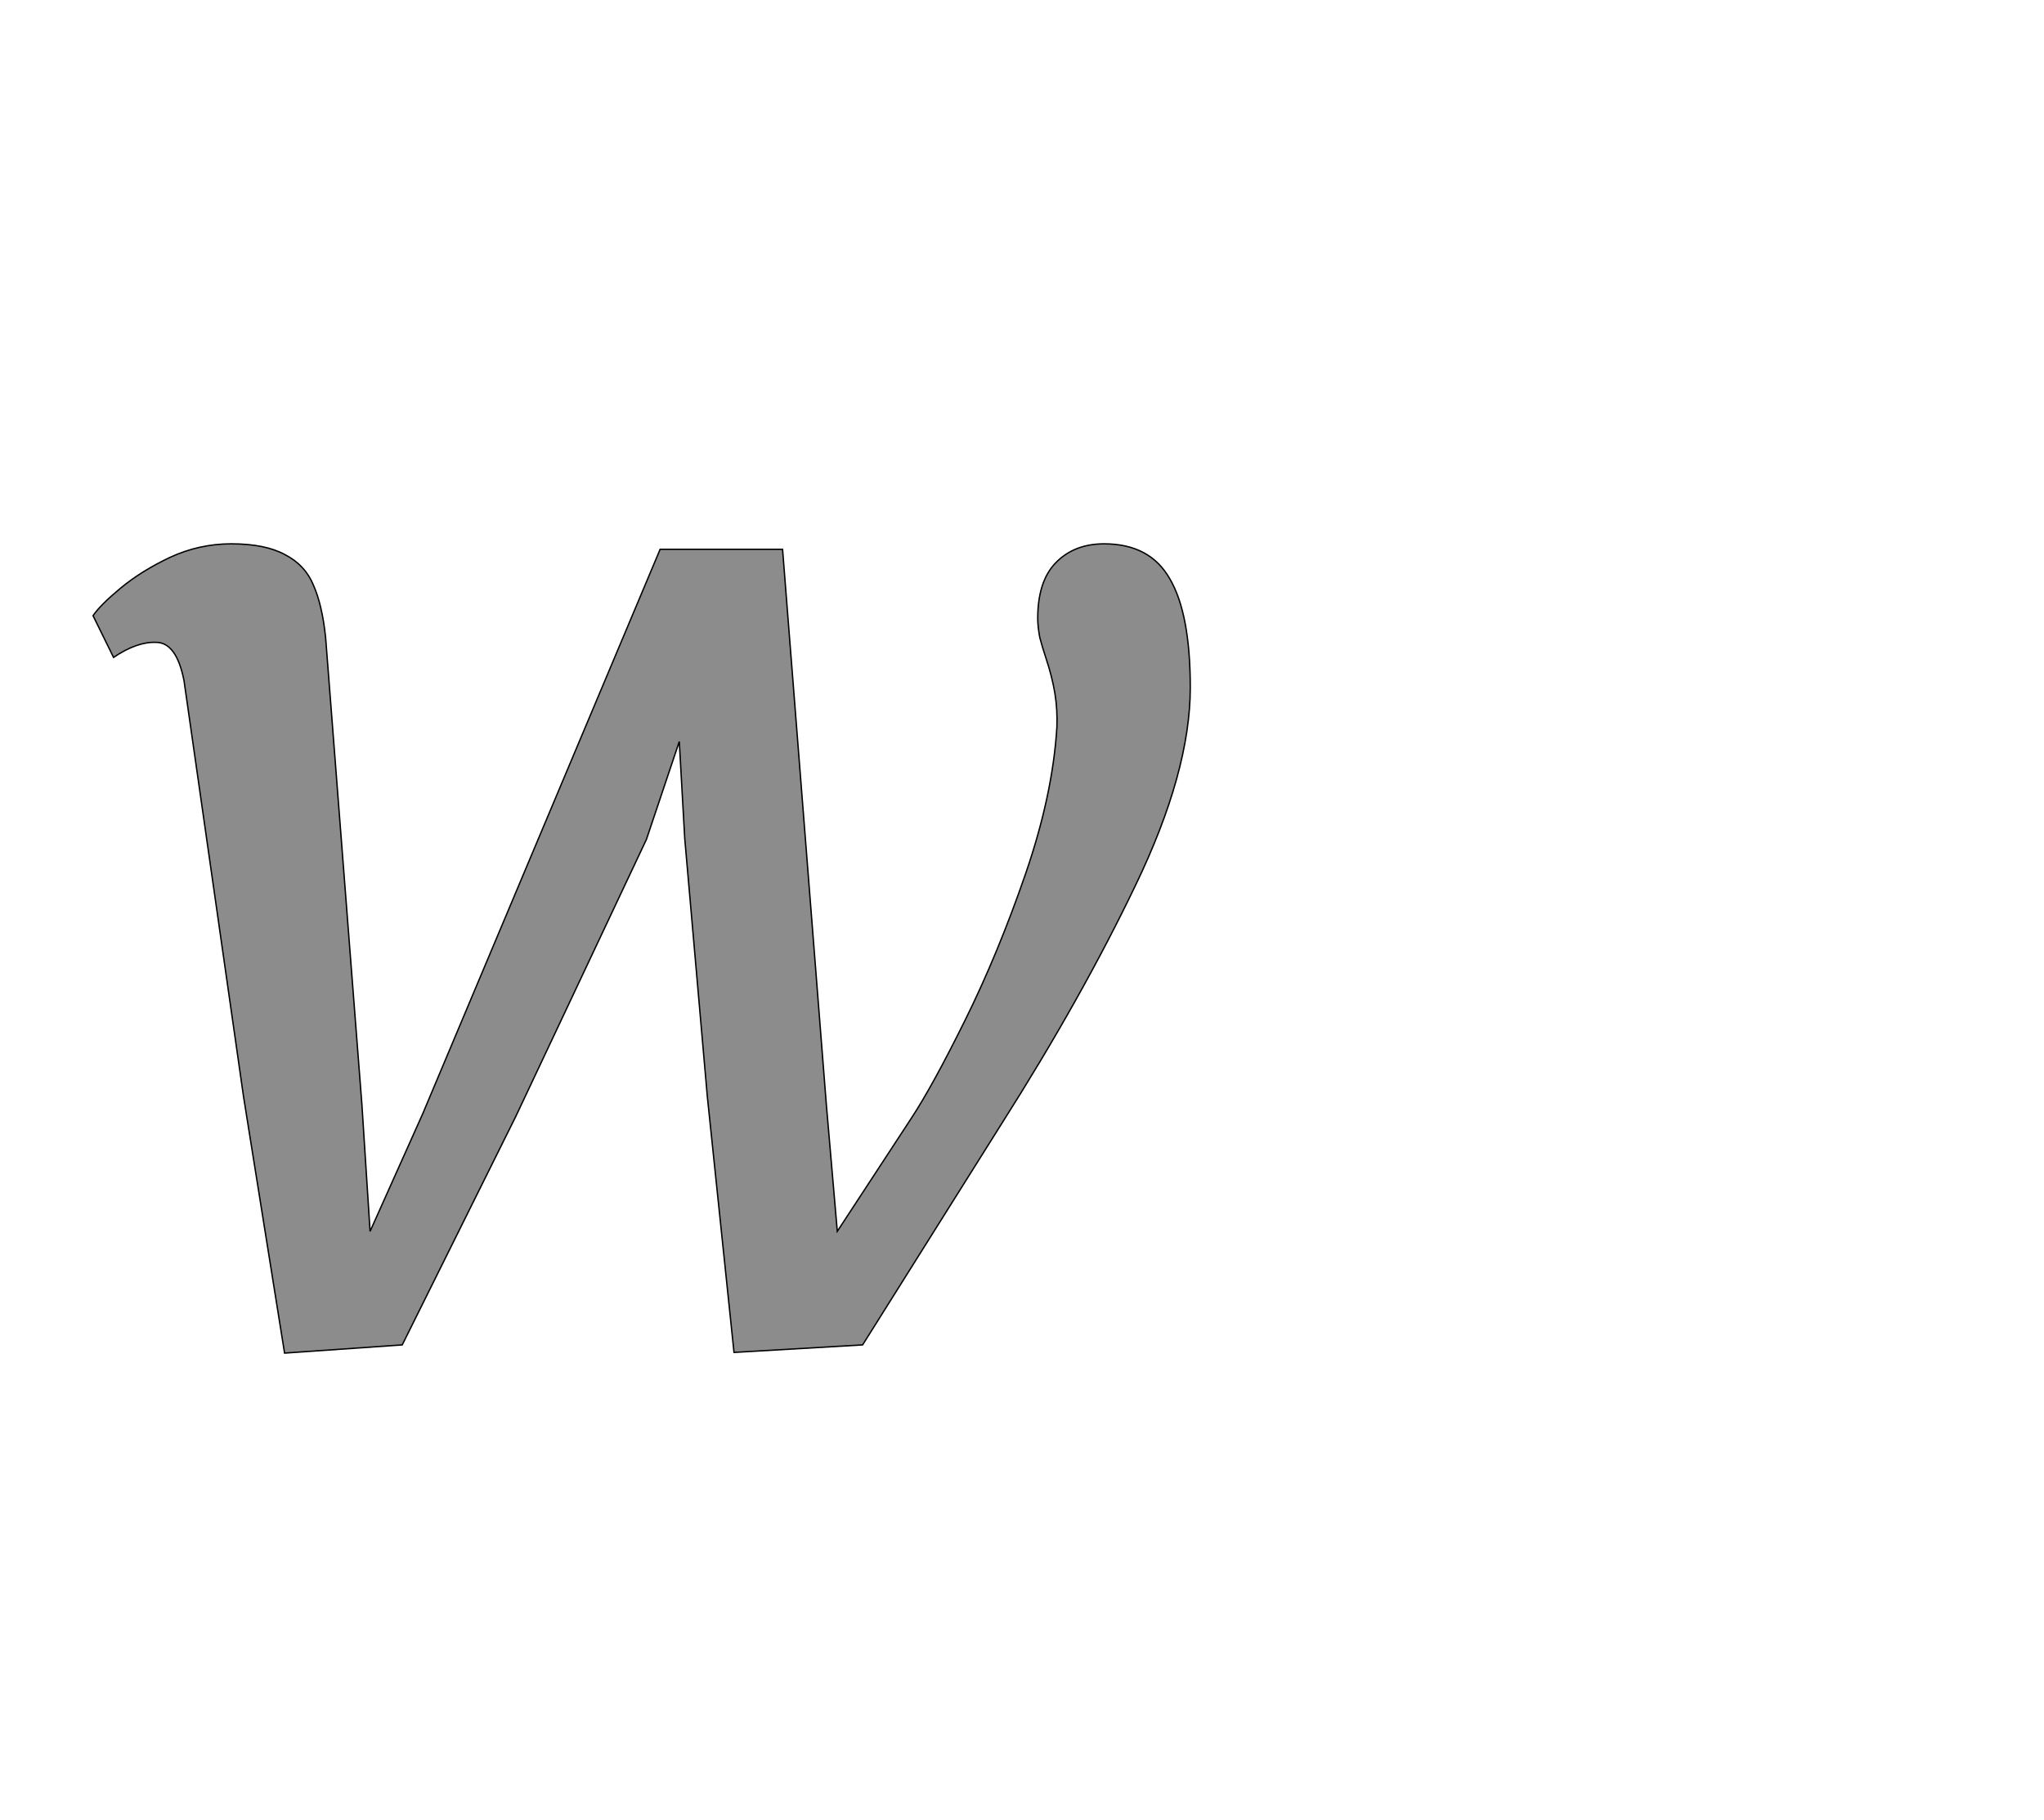 <!--
BEGIN METADATA

BBOX_X_MIN 36
BBOX_Y_MIN -20
BBOX_X_MAX 1640
BBOX_Y_MAX 1163
WIDTH 1604
HEIGHT 1183
H_BEARING_X 36
H_BEARING_Y 1163
H_ADVANCE 1701
V_BEARING_X -814
V_BEARING_Y 695
V_ADVANCE 2574
ORIGIN_X 0
ORIGIN_Y 0

END METADATA
-->

<svg width='2988px' height='2661px' xmlns='http://www.w3.org/2000/svg' version='1.1'>

 <!-- make sure glyph is visible within svg window -->
 <g fill-rule='nonzero'  transform='translate(100 1958)'>

  <!-- draw actual outline using lines and Bezier curves-->
  <path fill='black' stroke='black' fill-opacity='0.45'  stroke-width='2'  d='
 M 973,19
 L 934,-355
 L 901,-732
 L 893,-874
 L 845,-731
 L 654,-326
 L 488,8
 L 316,20
 L 256,-355
 L 169,-963
 Q 158,-1019 128,-1019
 Q 100,-1020 66,-997
 L 36,-1058
 Q 47,-1074 76,-1098
 Q 106,-1123 148,-1143
 Q 191,-1163 238,-1163
 Q 288,-1163 317,-1147
 Q 346,-1132 358,-1103
 Q 371,-1074 376,-1026
 L 429,-344
 L 441,-158
 L 518,-330
 L 865,-1155
 L 1044,-1155
 L 1108,-343
 L 1124,-158
 L 1232,-323
 Q 1263,-370 1311,-467
 Q 1359,-564 1399,-680
 Q 1439,-796 1445,-895
 Q 1446,-921 1442,-945
 Q 1438,-969 1429,-996
 Q 1424,-1011 1420,-1026
 Q 1417,-1042 1417,-1054
 Q 1417,-1108 1443,-1135
 Q 1470,-1163 1514,-1163
 Q 1581,-1163 1610,-1112
 Q 1640,-1061 1640,-953
 Q 1640,-830 1560,-664
 Q 1481,-499 1364,-315
 L 1161,8
 L 973,19
 Z

  '/>
 </g>
</svg>

